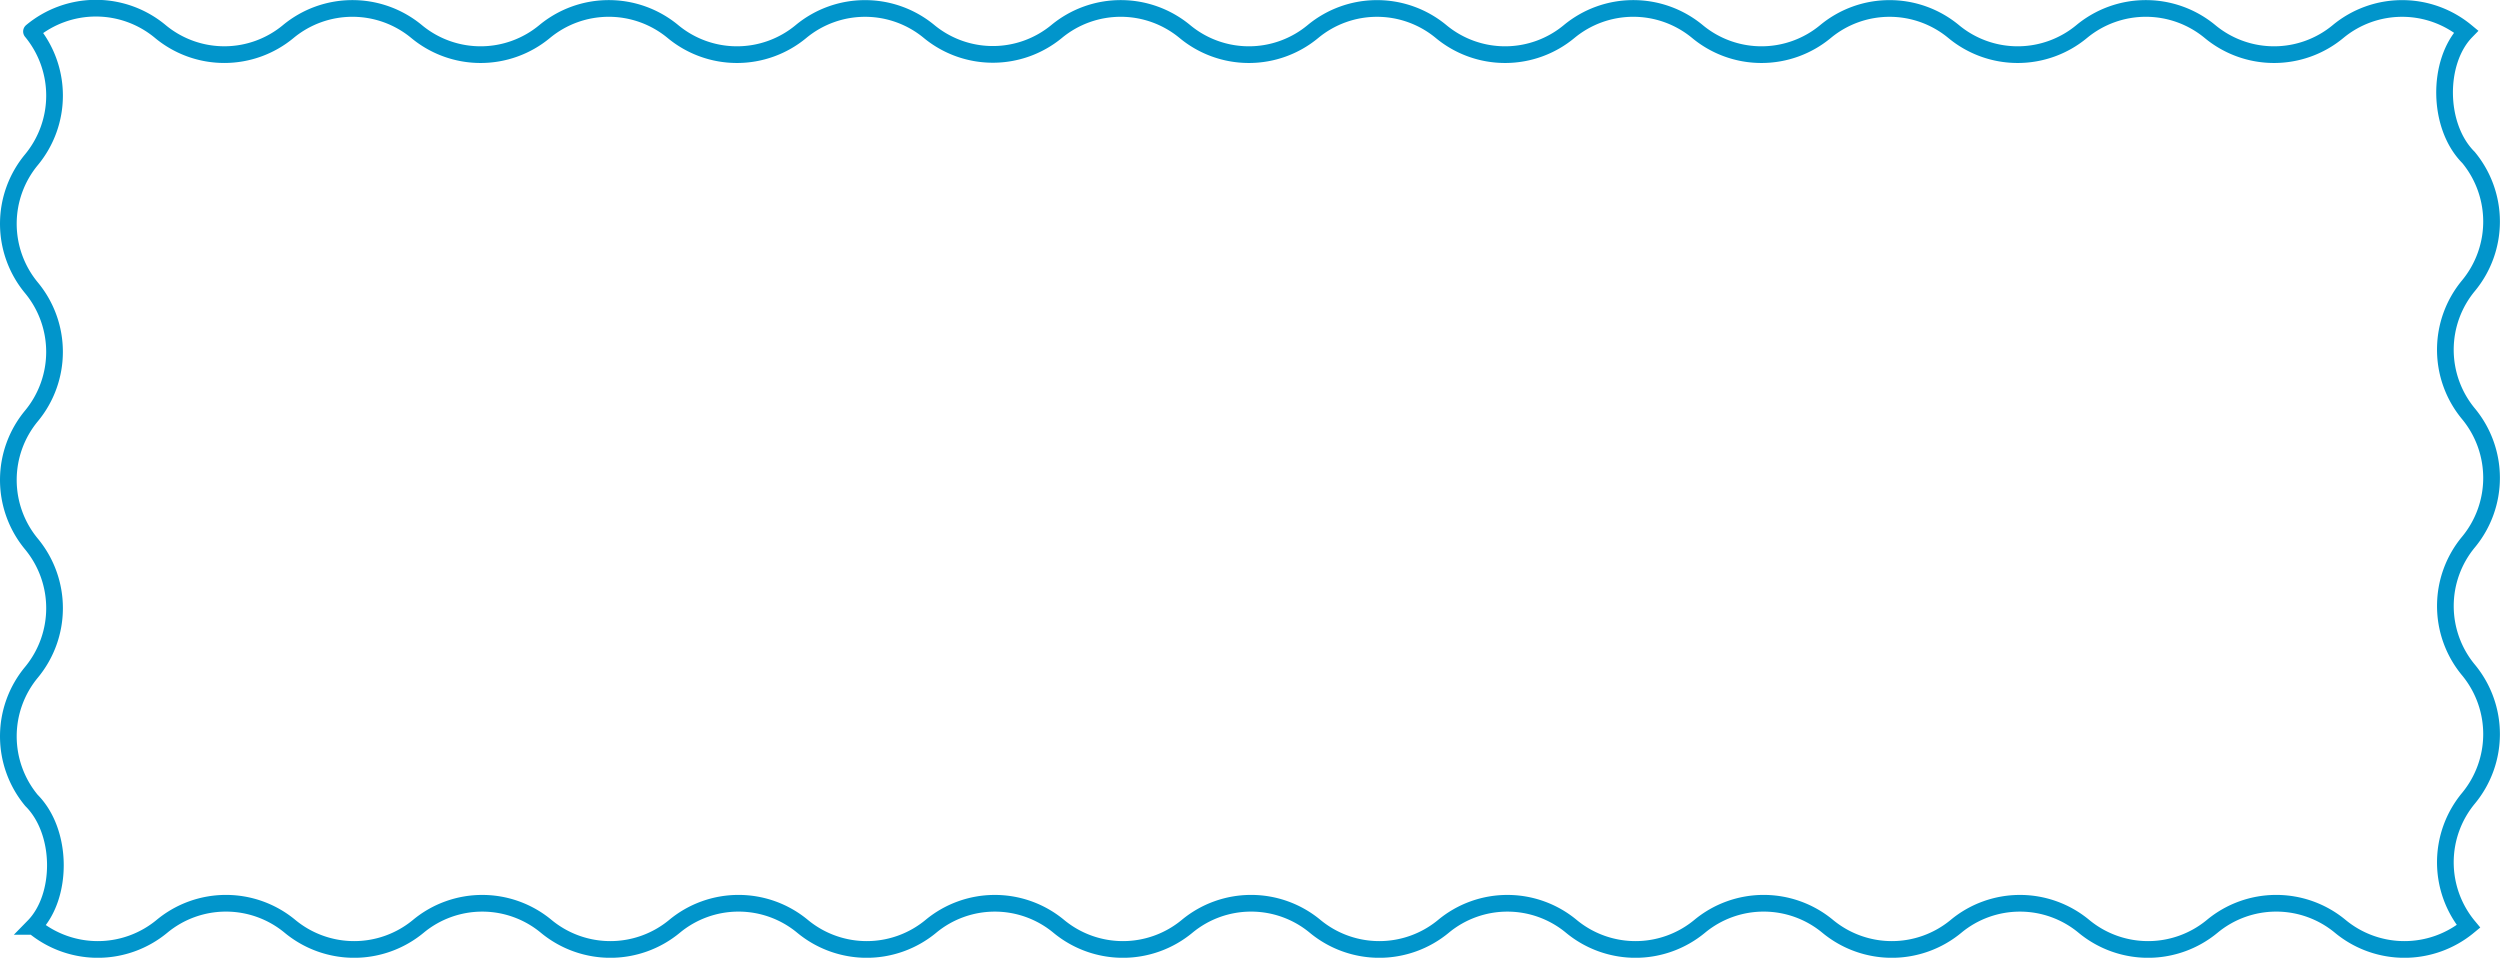 <svg id="Layer_1" data-name="Layer 1" xmlns="http://www.w3.org/2000/svg" xmlns:xlink="http://www.w3.org/1999/xlink" viewBox="0 0 158.76 60.82"><defs><style>.cls-1,.cls-3{fill:none;}.cls-2{clip-path:url(#clip-path);}.cls-3{stroke:#0195cb;stroke-linecap:round;stroke-miterlimit:10;stroke-width:1.06px;}</style><clipPath id="clip-path"><rect class="cls-1" width="158.76" height="60.82"/></clipPath></defs><g class="cls-2"><path class="cls-3" d="M2,2a6.39,6.39,0,0,1,0,8.14,6.37,6.37,0,0,0,0,8.14,6.38,6.38,0,0,1,0,8.13,6.37,6.37,0,0,0,0,8.14,6.39,6.39,0,0,1,0,8.14,6.37,6.37,0,0,0,0,8.14c2,2,2,6.1.14,8a6.39,6.39,0,0,0,8.14,0,6.37,6.37,0,0,1,8.14,0,6.39,6.39,0,0,0,8.14,0,6.36,6.36,0,0,1,8.13,0,6.39,6.39,0,0,0,8.14,0,6.37,6.37,0,0,1,8.14,0,6.39,6.39,0,0,0,8.14,0,6.36,6.36,0,0,1,8.13,0,6.39,6.39,0,0,0,8.14,0,6.37,6.37,0,0,1,8.14,0,6.39,6.39,0,0,0,8.14,0,6.36,6.36,0,0,1,8.13,0,6.39,6.39,0,0,0,8.14,0,6.37,6.37,0,0,1,8.14,0,6.39,6.39,0,0,0,8.14,0,6.36,6.36,0,0,1,8.13,0,6.39,6.39,0,0,0,8.14,0,6.37,6.37,0,0,1,8.14,0,6.39,6.39,0,0,0,8.14,0,6.37,6.37,0,0,1,0-8.14,6.39,6.39,0,0,0,0-8.14,6.36,6.36,0,0,1,0-8.13,6.39,6.39,0,0,0,0-8.14,6.37,6.37,0,0,1,0-8.14,6.39,6.39,0,0,0,0-8.14c-2-2-2-6.1-.15-8a6.38,6.38,0,0,0-8.13,0,6.37,6.37,0,0,1-8.14,0,6.39,6.39,0,0,0-8.14,0,6.37,6.37,0,0,1-8.14,0,6.38,6.38,0,0,0-8.13,0,6.37,6.37,0,0,1-8.14,0,6.39,6.39,0,0,0-8.14,0,6.37,6.37,0,0,1-8.14,0,6.38,6.38,0,0,0-8.13,0,6.37,6.37,0,0,1-8.14,0A6.39,6.39,0,0,0,67.1,2,6.37,6.37,0,0,1,59,2a6.38,6.38,0,0,0-8.13,0,6.37,6.37,0,0,1-8.14,0,6.39,6.39,0,0,0-8.14,0,6.37,6.37,0,0,1-8.14,0,6.39,6.39,0,0,0-8.14,0,6.36,6.36,0,0,1-8.13,0A6.39,6.39,0,0,0,2,2"/></g></svg>